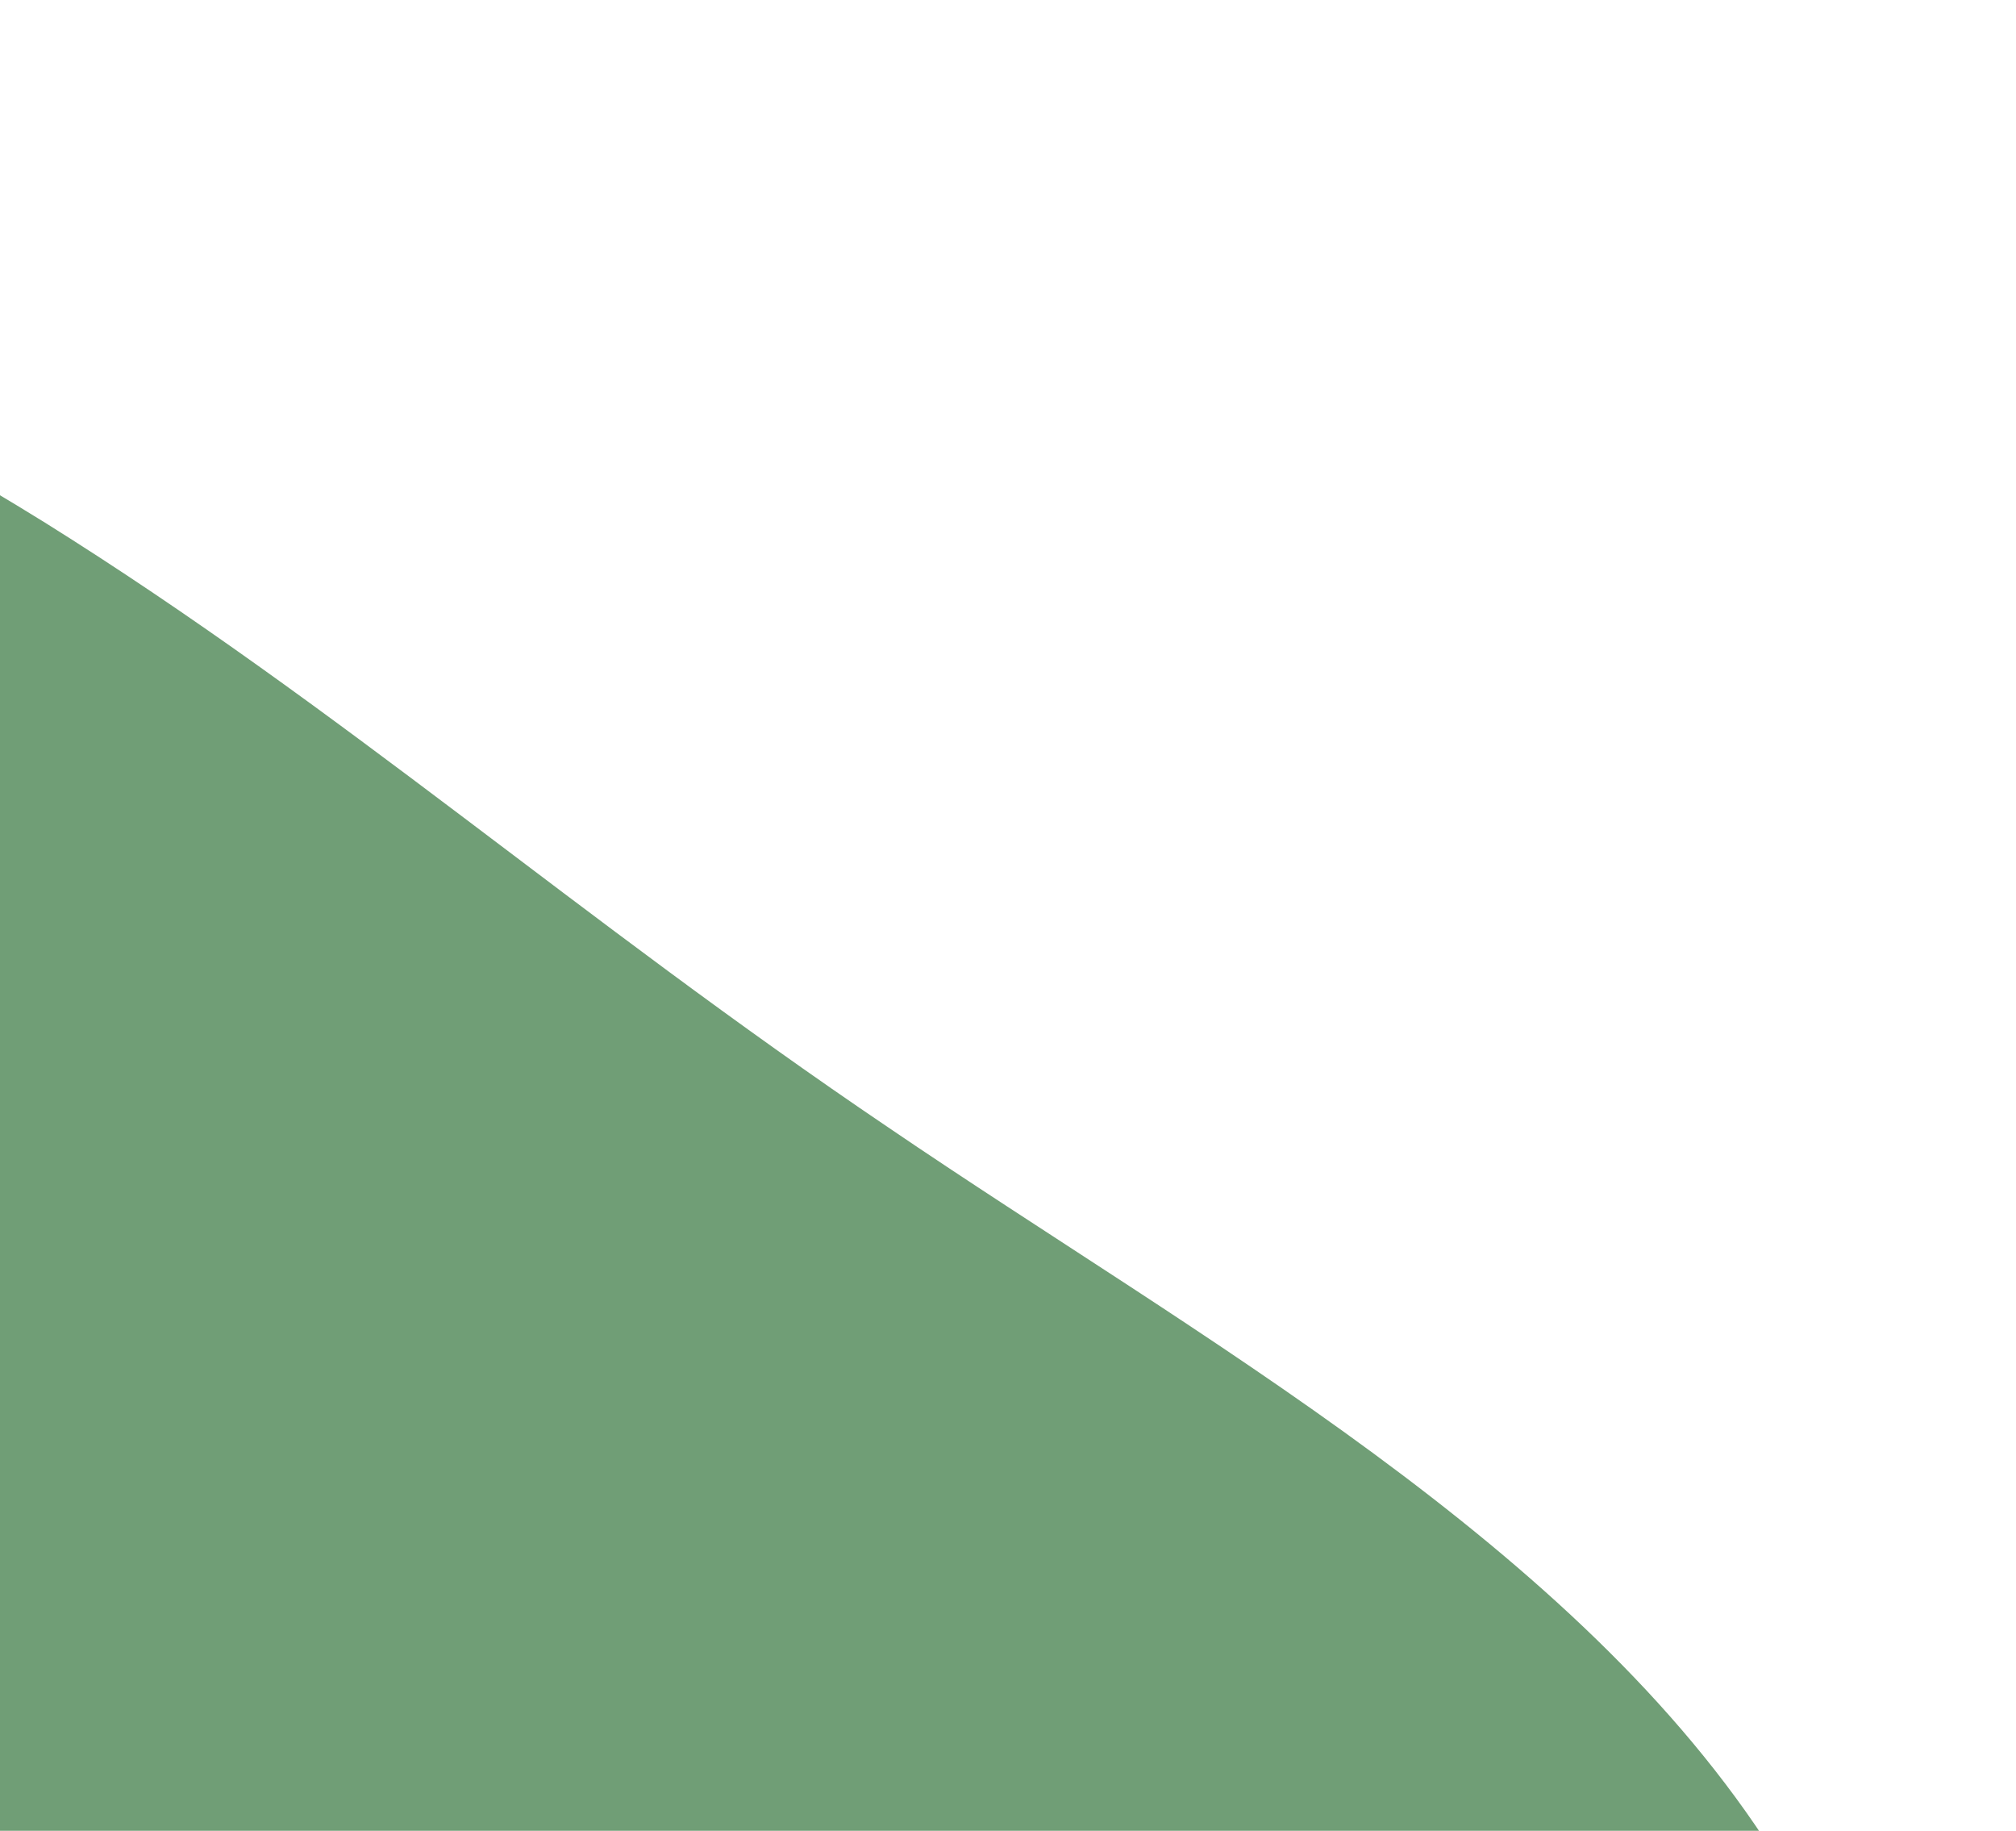 <svg width="76" height="69" viewBox="0 0 76 69" fill="none" xmlns="http://www.w3.org/2000/svg">
<path id="Vector" d="M-37 0.5C-23.3 6.6 -9.6 12.7 1.7 19.7C12.9 26.7 21.8 34.6 33.5 42.5C45.1 50.4 59.5 58.2 66.9 69.9C74.4 81.7 74.9 97.3 75.5 113H-37V0.5Z" fill="#709E76"/>
</svg>
